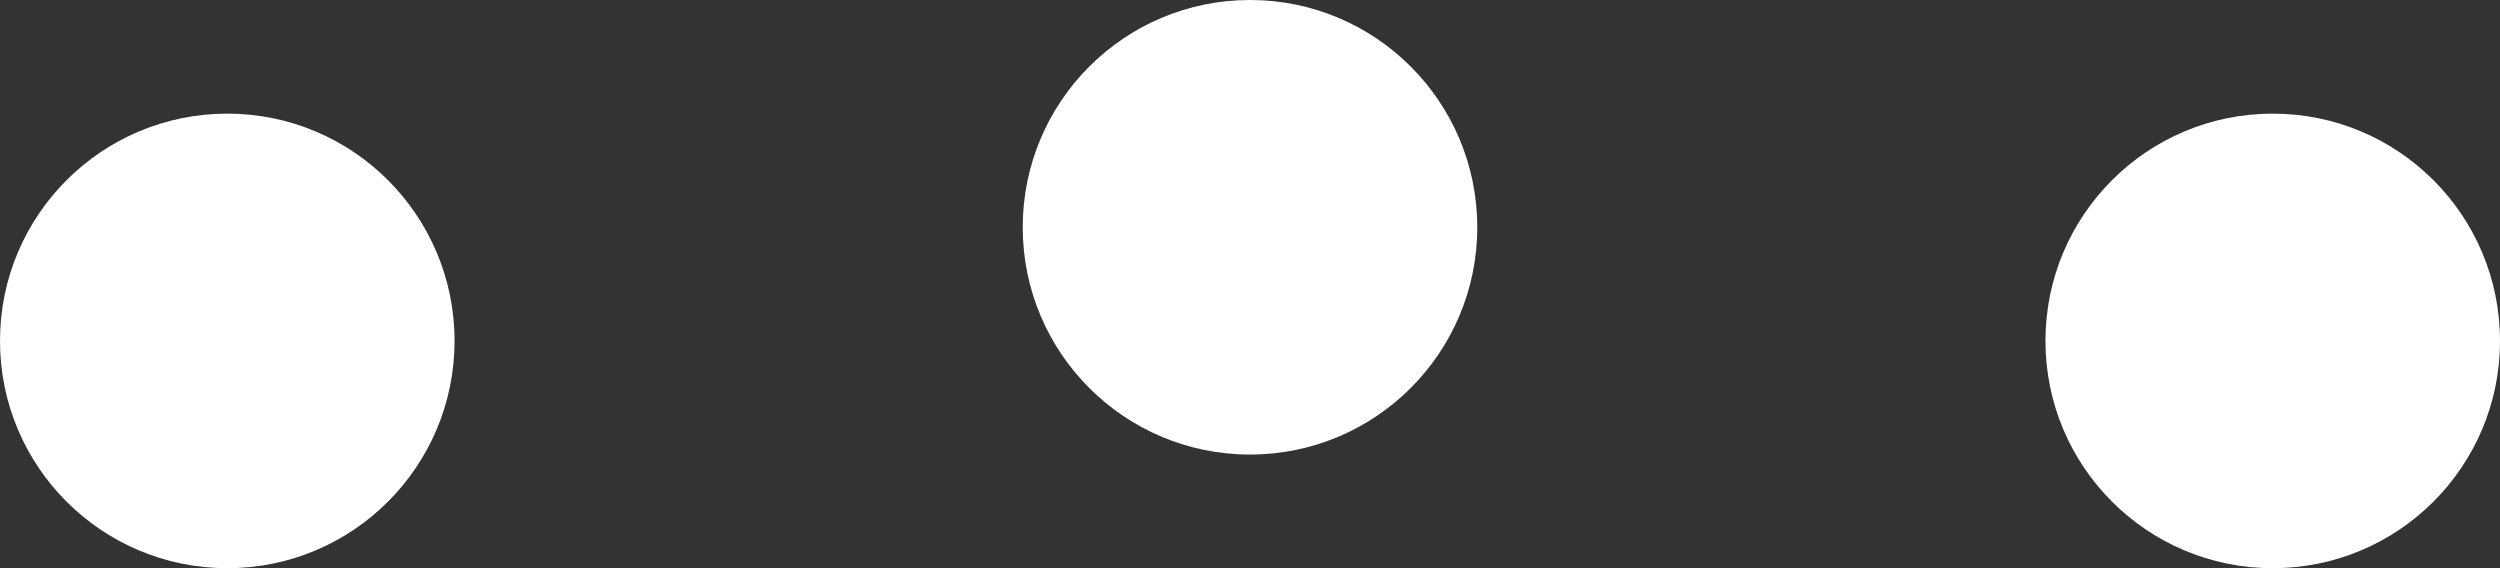 <svg width="22" height="5" viewBox="0 0 22 5" fill="none" xmlns="http://www.w3.org/2000/svg">
<rect x="0" y="0" width="22" height="5" fill="#333333" stroke="none"/>
<path d="M2 5C3.105 5 4 4.105 4 3C4 1.895 3.105 1 2 1C0.895 1 0 1.895 0 3C0 4.105 0.895 5 2 5Z" fill="white"/>
<path d="M11 4C12.105 4 13 3.105 13 2C13 0.895 12.105 0 11 0C9.895 0 9 0.895 9 2C9 3.105 9.895 4 11 4Z" fill="white"/>
<path d="M20 5C21.105 5 22 4.105 22 3C22 1.895 21.105 1 20 1C18.895 1 18 1.895 18 3C18 4.105 18.895 5 20 5Z" fill="white"/>
</svg>
